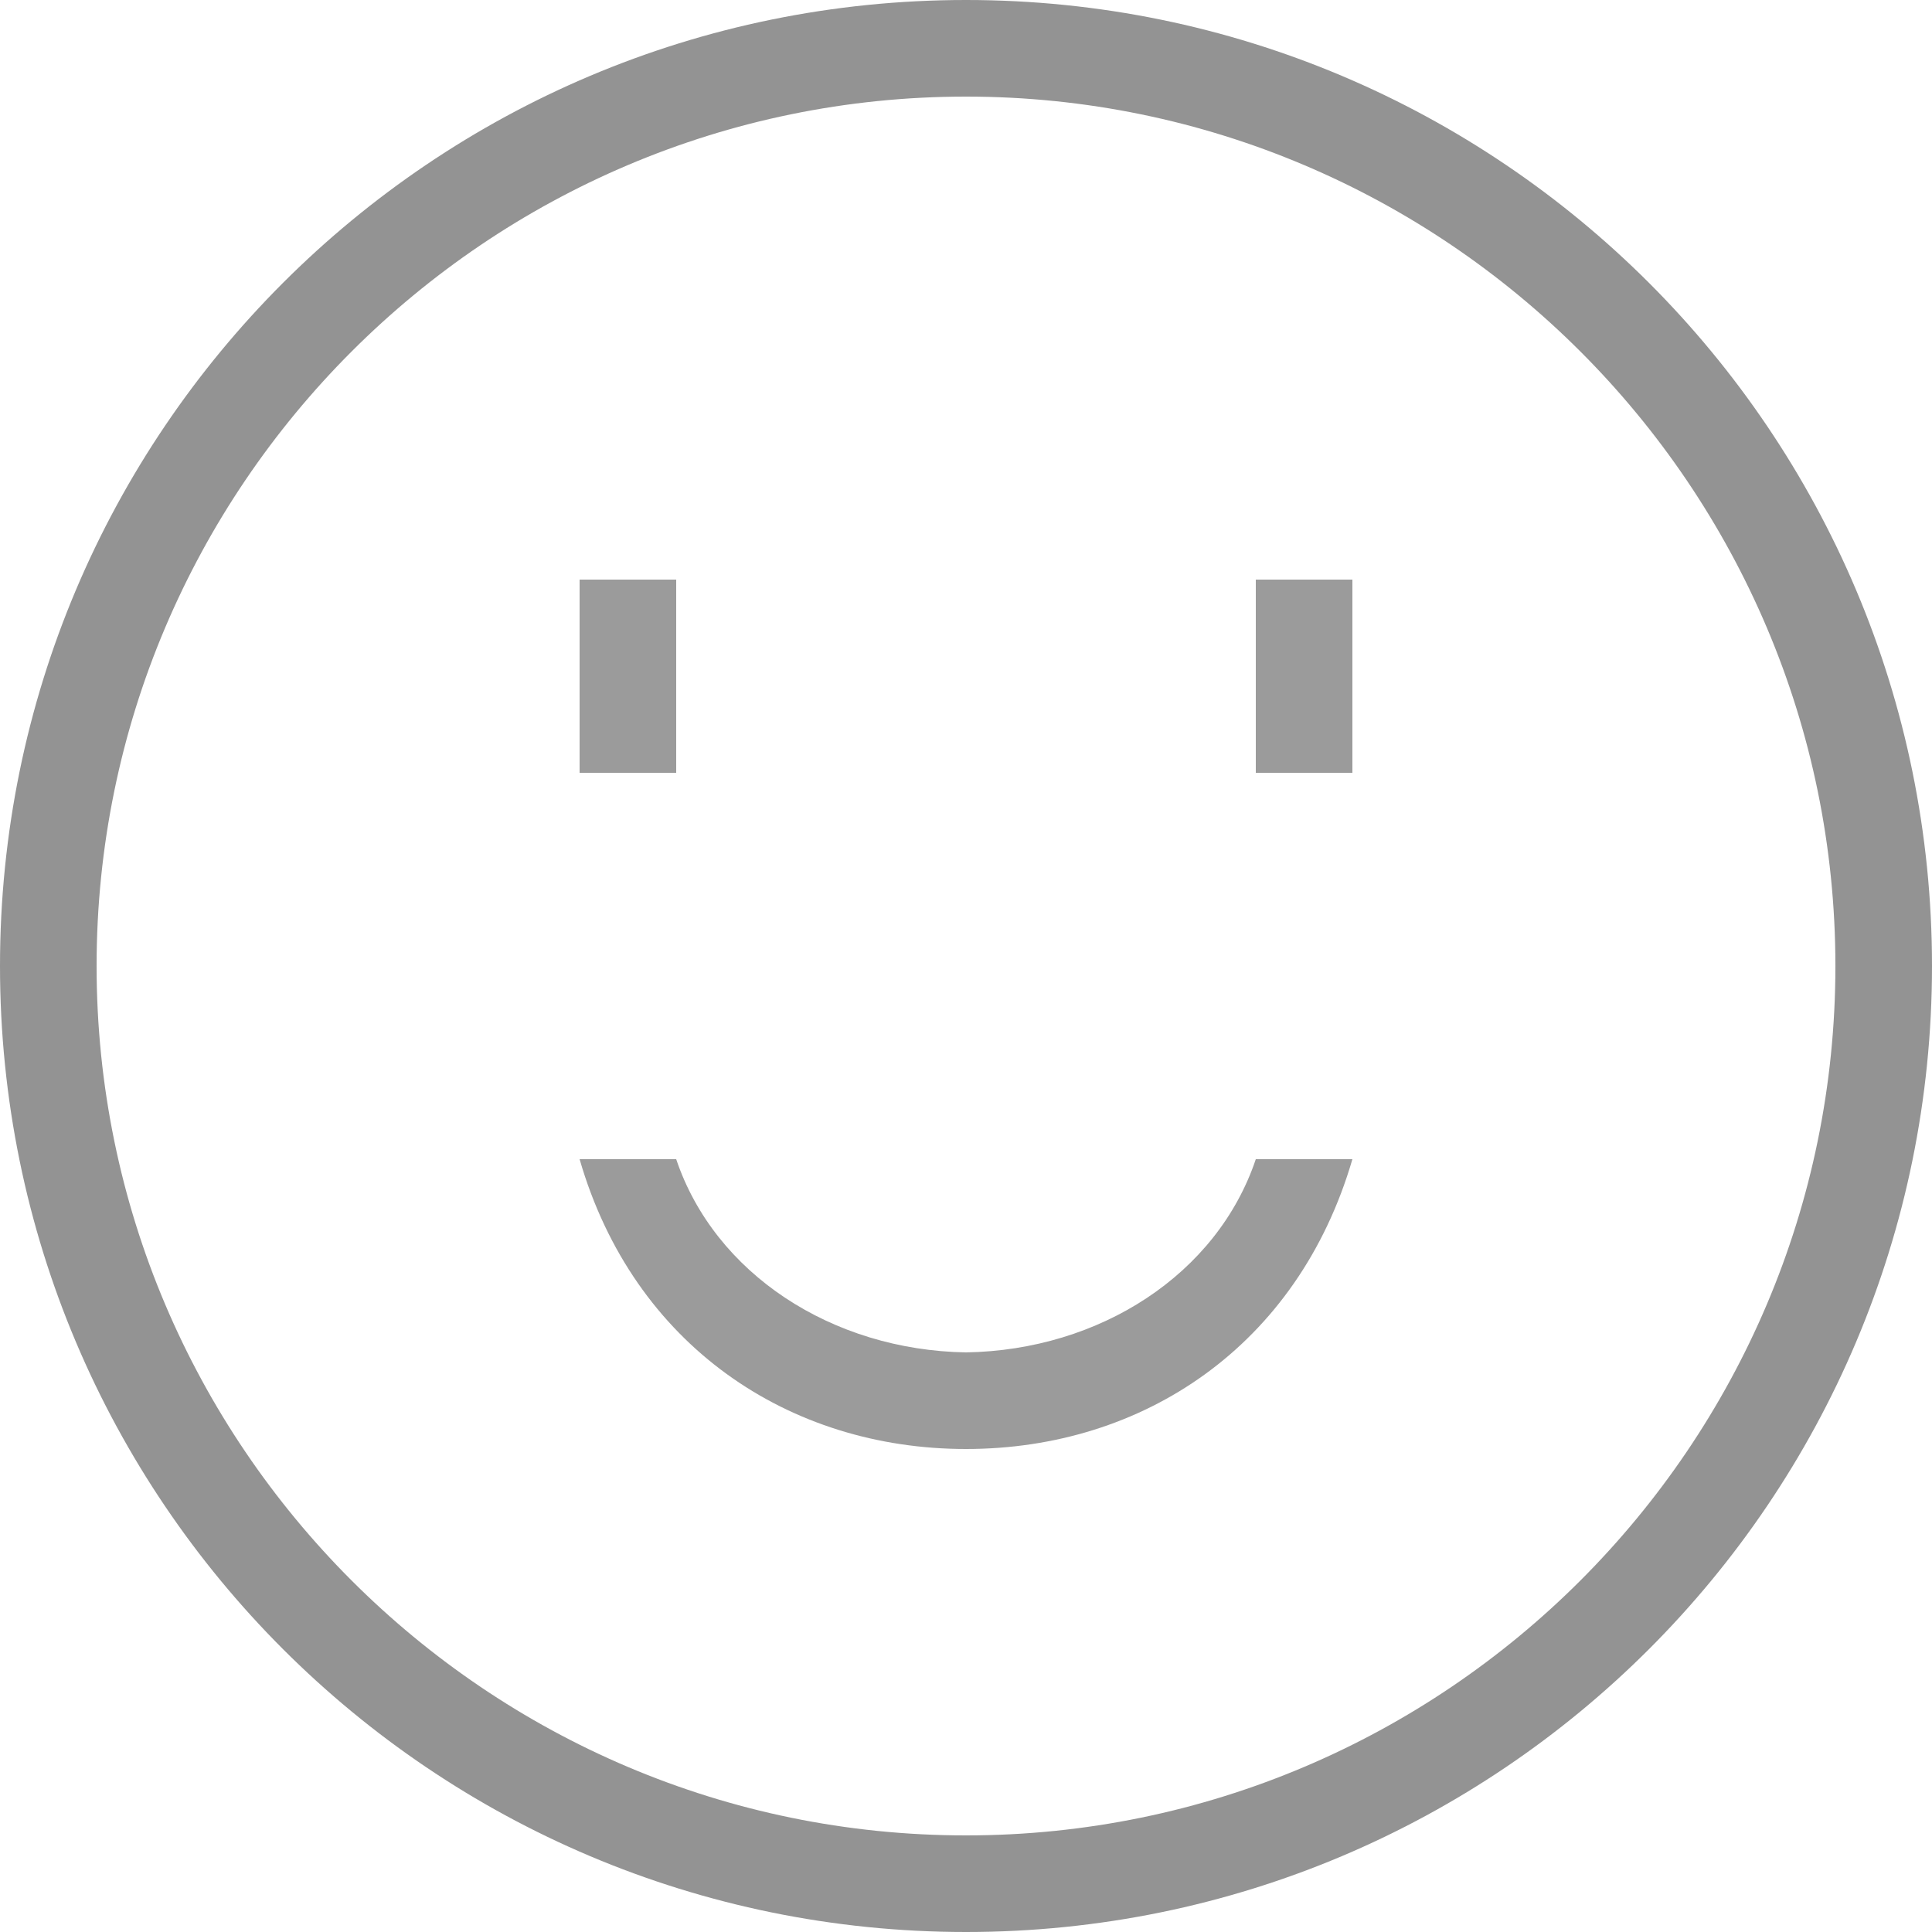 <svg xmlns="http://www.w3.org/2000/svg" width="20" height="20" viewBox="0 0 20 20"><g fill="none" fill-rule="evenodd"><path fill="#939393" d="M10 1c4.962 0 9 4.038 9 9 0 4.963-4.038 9-9 9s-9-4.038-9-9 4.038-9 9-9zm0-1C4.477 0 0 4.477 0 10s4.477 10 10 10 10-4.477 10-10S15.523 0 10 0z"/><path fill="#9B9B9B" d="M6 6h1v2H6m7-2h1v2h-1m-3 7c-1.833 0-3.442-1.072-4-3h1c.398 1.183 1.61 1.977 3 2 1.388-.023 2.6-.81 3-2h1c-.565 1.936-2.17 3-4 3z"/></g></svg>